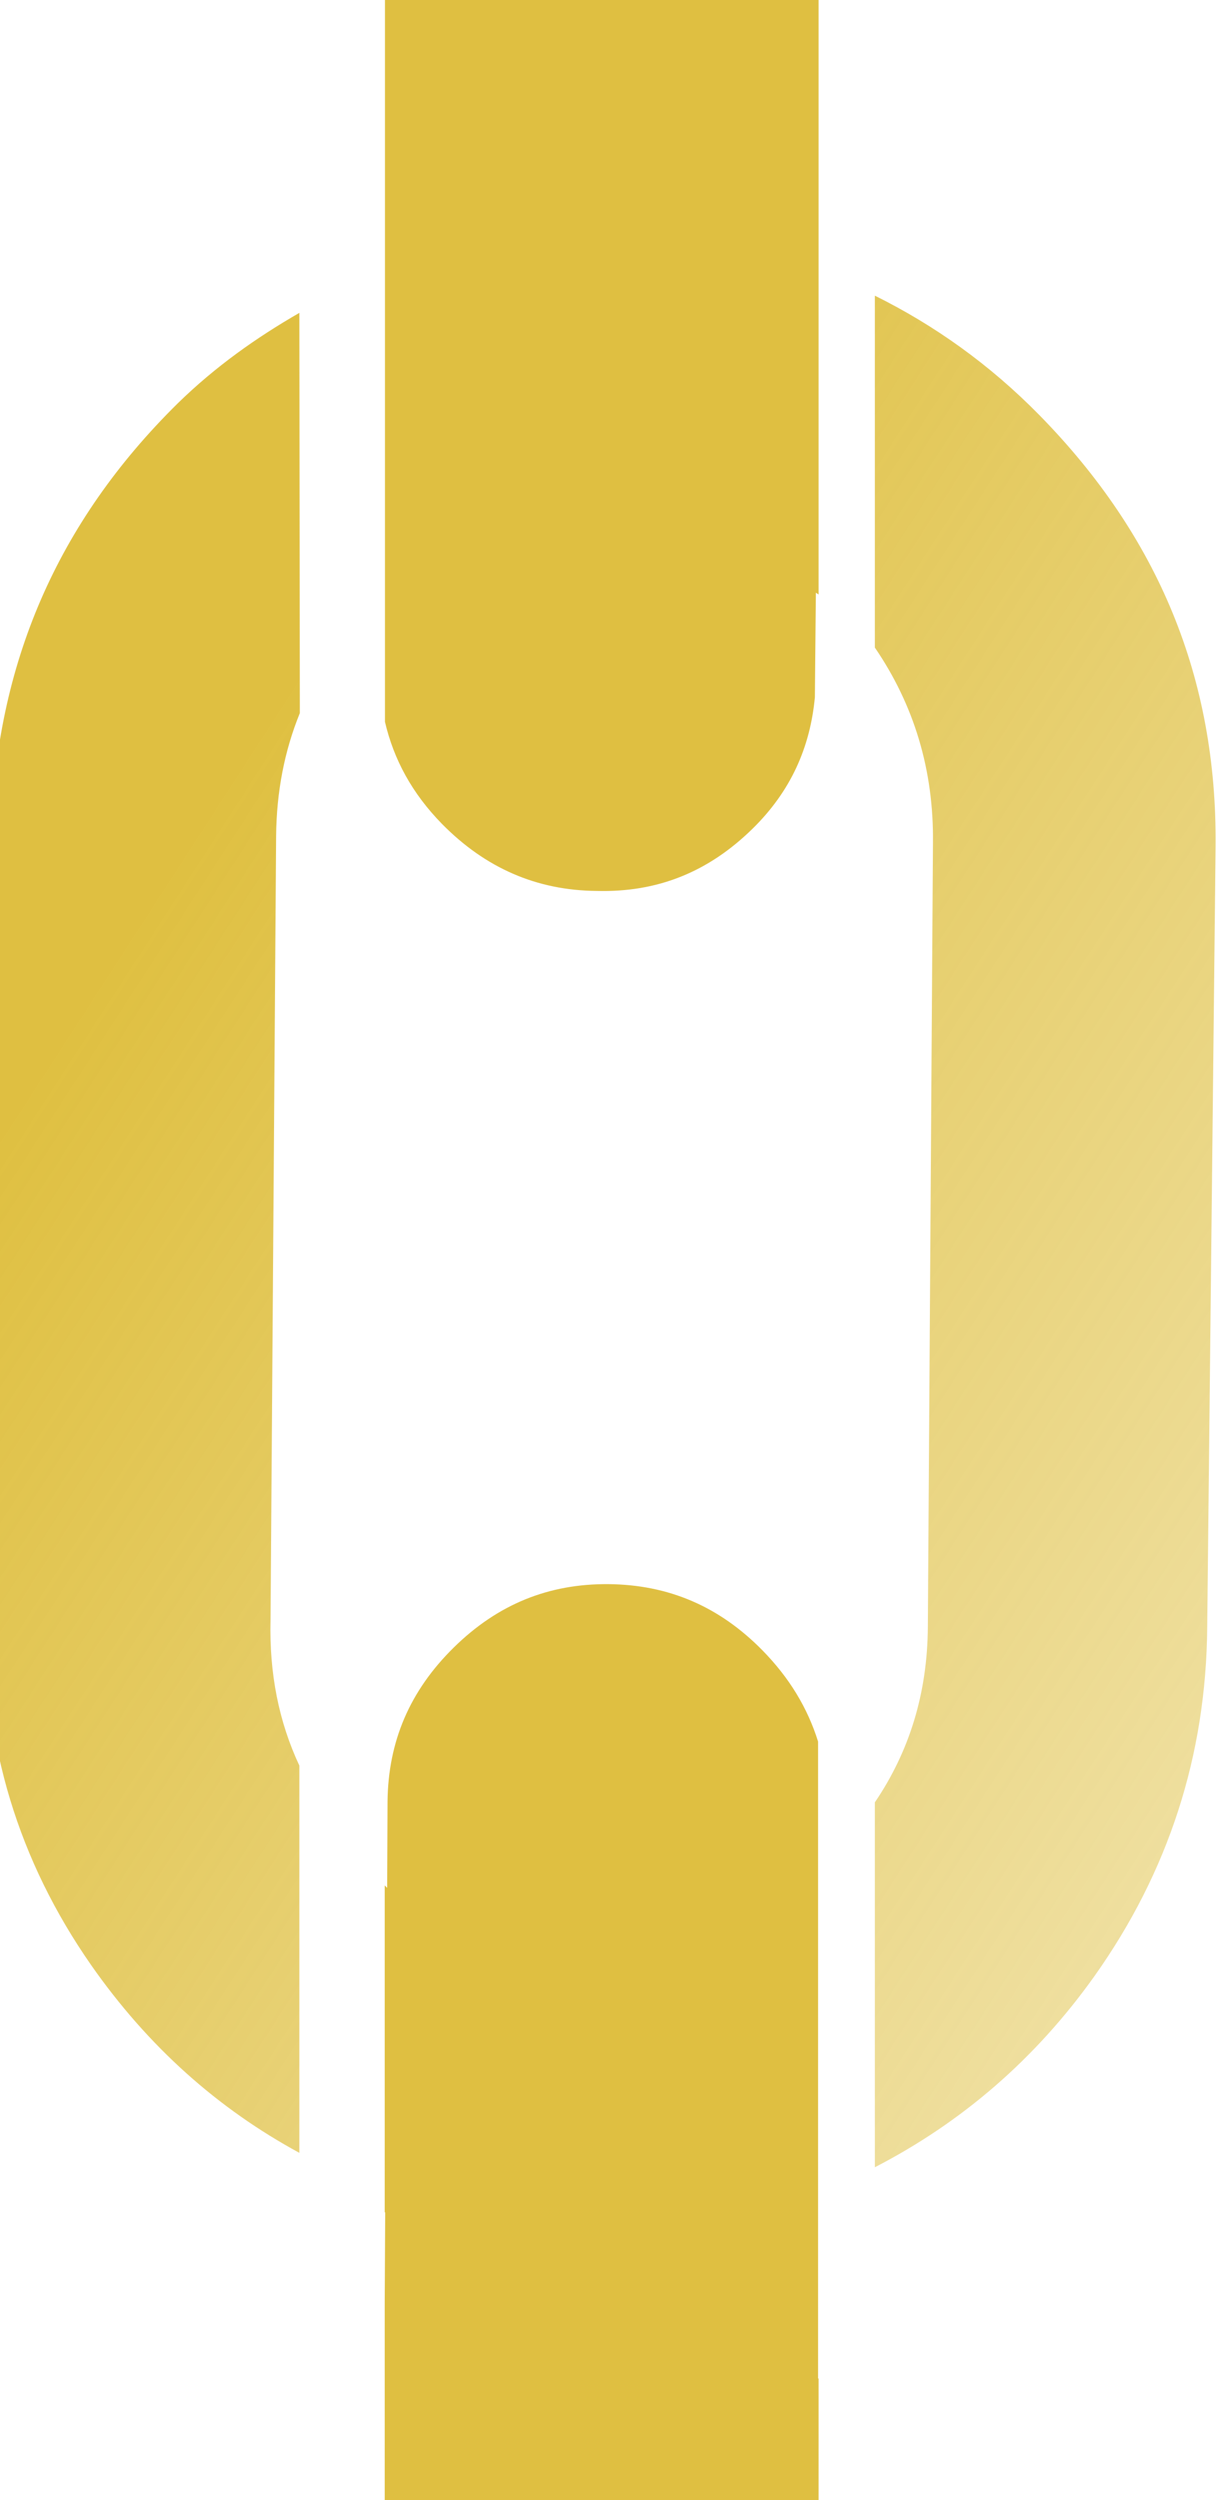 <?xml version="1.0" encoding="UTF-8" standalone="no"?>
<!-- Created with Inkscape (http://www.inkscape.org/) -->

<svg
   width="2.646mm"
   height="5.378mm"
   viewBox="0 0 2.646 5.378"
   version="1.1"
   id="svg5"
   inkscape:version="1.1.2 (0a00cf5339, 2022-02-04)"
   sodipodi:docname="chainlink.svg"
   xmlns:inkscape="http://www.inkscape.org/namespaces/inkscape"
   xmlns:sodipodi="http://sodipodi.sourceforge.net/DTD/sodipodi-0.dtd"
   xmlns:xlink="http://www.w3.org/1999/xlink"
   xmlns="http://www.w3.org/2000/svg"
   xmlns:svg="http://www.w3.org/2000/svg">
  <sodipodi:namedview
     id="namedview7"
     pagecolor="#ffffff"
     bordercolor="#666666"
     borderopacity="1.0"
     inkscape:pageshadow="2"
     inkscape:pageopacity="0.0"
     inkscape:pagecheckerboard="0"
     inkscape:document-units="mm"
     showgrid="false"
     inkscape:zoom="24.886869"
     inkscape:cx="5.9067295"
     inkscape:cy="7.0318208"
     inkscape:window-width="2213"
     inkscape:window-height="1327"
     inkscape:window-x="26"
     inkscape:window-y="23"
     inkscape:window-maximized="0"
     inkscape:current-layer="layer1"
     fit-margin-top="0"
     fit-margin-left="0"
     fit-margin-right="0"
     fit-margin-bottom="0"
     inkscape:lockguides="true"
     inkscape:snap-global="false" />
  <defs
     id="defs2">
    <linearGradient
       inkscape:collect="always"
       id="linearGradient9088">
      <stop
         style="stop-color:#d4aa00;stop-opacity:1;"
         offset="0"
         id="stop9084" />
      <stop
         style="stop-color:#d4aa00;stop-opacity:0;"
         offset="1"
         id="stop9086" />
    </linearGradient>
    <linearGradient
       inkscape:collect="always"
       id="linearGradient8685">
      <stop
         style="stop-color:#d4aa00;stop-opacity:1;"
         offset="0"
         id="stop8681" />
      <stop
         style="stop-color:#d4aa00;stop-opacity:0"
         offset="1"
         id="stop8683" />
    </linearGradient>
    <linearGradient
       inkscape:collect="always"
       xlink:href="#linearGradient8685"
       id="linearGradient8997"
       gradientUnits="userSpaceOnUse"
       x1="291.772"
       y1="97.446"
       x2="267.558"
       y2="228.531" />
    <linearGradient
       inkscape:collect="always"
       xlink:href="#linearGradient8685"
       id="linearGradient8999"
       gradientUnits="userSpaceOnUse"
       x1="291.772"
       y1="97.446"
       x2="267.558"
       y2="228.531" />
    <linearGradient
       inkscape:collect="always"
       xlink:href="#linearGradient8685"
       id="linearGradient9001"
       gradientUnits="userSpaceOnUse"
       x1="291.772"
       y1="97.446"
       x2="267.558"
       y2="228.531" />
    <linearGradient
       inkscape:collect="always"
       xlink:href="#linearGradient8685"
       id="linearGradient9003"
       gradientUnits="userSpaceOnUse"
       x1="291.772"
       y1="97.446"
       x2="267.558"
       y2="228.531" />
    <linearGradient
       inkscape:collect="always"
       xlink:href="#linearGradient8685"
       id="linearGradient9005"
       gradientUnits="userSpaceOnUse"
       x1="291.772"
       y1="97.446"
       x2="267.558"
       y2="228.531" />
    <linearGradient
       inkscape:collect="always"
       xlink:href="#linearGradient8685"
       id="linearGradient9007"
       gradientUnits="userSpaceOnUse"
       x1="291.772"
       y1="97.446"
       x2="267.558"
       y2="228.531" />
    <linearGradient
       inkscape:collect="always"
       xlink:href="#linearGradient8685"
       id="linearGradient9009"
       gradientUnits="userSpaceOnUse"
       x1="291.772"
       y1="97.446"
       x2="267.558"
       y2="228.531" />
    <linearGradient
       inkscape:collect="always"
       xlink:href="#linearGradient8685"
       id="linearGradient9011"
       gradientUnits="userSpaceOnUse"
       x1="291.772"
       y1="97.446"
       x2="267.558"
       y2="228.531" />
    <linearGradient
       inkscape:collect="always"
       xlink:href="#linearGradient8685"
       id="linearGradient9013"
       gradientUnits="userSpaceOnUse"
       x1="291.772"
       y1="97.446"
       x2="267.558"
       y2="228.531" />
    <linearGradient
       inkscape:collect="always"
       xlink:href="#linearGradient8685"
       id="linearGradient9015"
       gradientUnits="userSpaceOnUse"
       x1="291.772"
       y1="97.446"
       x2="267.558"
       y2="228.531" />
    <linearGradient
       inkscape:collect="always"
       xlink:href="#linearGradient8685"
       id="linearGradient9017"
       gradientUnits="userSpaceOnUse"
       x1="291.772"
       y1="97.446"
       x2="267.558"
       y2="228.531" />
    <linearGradient
       inkscape:collect="always"
       xlink:href="#linearGradient8685"
       id="linearGradient9019"
       gradientUnits="userSpaceOnUse"
       x1="291.772"
       y1="97.446"
       x2="267.558"
       y2="228.531" />
    <linearGradient
       inkscape:collect="always"
       xlink:href="#linearGradient8685"
       id="linearGradient9021"
       gradientUnits="userSpaceOnUse"
       x1="291.772"
       y1="97.446"
       x2="267.558"
       y2="228.531" />
    <linearGradient
       inkscape:collect="always"
       xlink:href="#linearGradient8685"
       id="linearGradient9023"
       gradientUnits="userSpaceOnUse"
       x1="291.772"
       y1="97.446"
       x2="267.558"
       y2="228.531" />
    <linearGradient
       inkscape:collect="always"
       xlink:href="#linearGradient8685"
       id="linearGradient9025"
       gradientUnits="userSpaceOnUse"
       x1="291.772"
       y1="97.446"
       x2="267.558"
       y2="228.531" />
    <linearGradient
       inkscape:collect="always"
       xlink:href="#linearGradient9088"
       id="linearGradient10098"
       gradientUnits="userSpaceOnUse"
       x1="113.801"
       y1="79.392"
       x2="118.83"
       y2="82.645"
       gradientTransform="translate(-0.031,-0.046)" />
  </defs>
  <g
     inkscape:label="Layer 1"
     inkscape:groupmode="layer"
     id="layer1"
     transform="translate(-112.704,-78.537)">
    <g
       id="g862"
       transform="matrix(0.189,-0.185,0.185,0.189,28.181,112.852)">
      <g
         id="g830">
        <g
           id="g828" />
      </g>
      <g
         id="g832" />
      <g
         id="g834" />
      <g
         id="g836" />
      <g
         id="g838" />
      <g
         id="g840" />
      <g
         id="g842" />
      <g
         id="g844" />
      <g
         id="g846" />
      <g
         id="g848" />
      <g
         id="g850" />
      <g
         id="g852" />
      <g
         id="g854" />
      <g
         id="g856" />
      <g
         id="g858" />
      <g
         id="g860" />
    </g>
    <g
       id="g1744"
       transform="matrix(0.189,-0.185,0.185,0.189,31.88,120.222)">
      <g
         id="g1712">
        <g
           id="g1710" />
      </g>
      <g
         id="g1714" />
      <g
         id="g1716" />
      <g
         id="g1718" />
      <g
         id="g1720" />
      <g
         id="g1722" />
      <g
         id="g1724" />
      <g
         id="g1726" />
      <g
         id="g1728" />
      <g
         id="g1730" />
      <g
         id="g1732" />
      <g
         id="g1734" />
      <g
         id="g1736" />
      <g
         id="g1738" />
      <g
         id="g1740" />
      <g
         id="g1742" />
    </g>
    <path
       id="path3178"
       style="fill:#d4aa00;fill-opacity:1;stroke-width:0.114;opacity:0.744"
       d="M 3.125 0 L 3.125 1.742 L 3.125 2.408 L 3.125 5.098 L 3.125 5.859 C 3.196 6.164 3.345 6.44 3.588 6.688 C 3.941 7.047 4.358 7.228 4.844 7.232 C 5.337 7.245 5.75 7.079 6.109 6.727 C 6.419 6.423 6.577 6.067 6.615 5.66 L 6.623 4.811 C 6.631 4.816 6.637 4.821 6.645 4.826 L 6.645 2.328 L 6.645 0 L 3.125 0 z M 4.939 12.859 C 4.455 12.855 4.042 13.021 3.684 13.373 C 3.325 13.726 3.151 14.138 3.146 14.623 L 3.143 15.324 C 3.135 15.318 3.131 15.311 3.123 15.305 L 3.123 17.957 C 3.124 17.958 3.126 17.958 3.127 17.959 L 3.123 18.695 L 3.123 19.045 L 3.123 20.182 L 3.123 20.326 L 6.645 20.326 L 6.645 19.307 L 6.641 19.307 L 6.641 14.137 C 6.556 13.864 6.407 13.618 6.189 13.396 C 5.837 13.038 5.426 12.864 4.941 12.859 L 4.939 12.859 z "
       transform="matrix(0.265,0,0,0.265,112.704,78.537)" />
    <g
       id="g3184"
       style="fill:url(#linearGradient8997);fill-opacity:1"
       transform="matrix(0.022,-0.021,0.021,0.022,104.47,83.914)" />
    <g
       id="g3186"
       style="fill:url(#linearGradient8999);fill-opacity:1"
       transform="matrix(0.022,-0.021,0.021,0.022,104.47,83.914)" />
    <g
       id="g3188"
       style="fill:url(#linearGradient9001);fill-opacity:1"
       transform="matrix(0.022,-0.021,0.021,0.022,104.47,83.914)" />
    <g
       id="g3190"
       style="fill:url(#linearGradient9003);fill-opacity:1"
       transform="matrix(0.022,-0.021,0.021,0.022,104.47,83.914)" />
    <g
       id="g3192"
       style="fill:url(#linearGradient9005);fill-opacity:1"
       transform="matrix(0.022,-0.021,0.021,0.022,104.47,83.914)" />
    <g
       id="g3194"
       style="fill:url(#linearGradient9007);fill-opacity:1"
       transform="matrix(0.022,-0.021,0.021,0.022,104.47,83.914)" />
    <g
       id="g3196"
       style="fill:url(#linearGradient9009);fill-opacity:1"
       transform="matrix(0.022,-0.021,0.021,0.022,104.47,83.914)" />
    <g
       id="g3198"
       style="fill:url(#linearGradient9011);fill-opacity:1"
       transform="matrix(0.022,-0.021,0.021,0.022,104.47,83.914)" />
    <g
       id="g3200"
       style="fill:url(#linearGradient9013);fill-opacity:1"
       transform="matrix(0.022,-0.021,0.021,0.022,104.47,83.914)" />
    <g
       id="g3202"
       style="fill:url(#linearGradient9015);fill-opacity:1"
       transform="matrix(0.022,-0.021,0.021,0.022,104.47,83.914)" />
    <g
       id="g3204"
       style="fill:url(#linearGradient9017);fill-opacity:1"
       transform="matrix(0.022,-0.021,0.021,0.022,104.47,83.914)" />
    <g
       id="g3206"
       style="fill:url(#linearGradient9019);fill-opacity:1"
       transform="matrix(0.022,-0.021,0.021,0.022,104.47,83.914)" />
    <g
       id="g3208"
       style="fill:url(#linearGradient9021);fill-opacity:1"
       transform="matrix(0.022,-0.021,0.021,0.022,104.47,83.914)" />
    <g
       id="g3210"
       style="fill:url(#linearGradient9023);fill-opacity:1"
       transform="matrix(0.022,-0.021,0.021,0.022,104.47,83.914)" />
    <g
       id="g3212"
       style="fill:url(#linearGradient9025);fill-opacity:1"
       transform="matrix(0.022,-0.021,0.021,0.022,104.47,83.914)" />
    <g
       id="g4583"
       style="fill:#d4aa00;fill-opacity:0.92"
       transform="matrix(0.022,-0.021,0.021,0.022,106.064,83.692)" />
    <g
       id="g4585"
       style="fill:#d4aa00;fill-opacity:0.92"
       transform="matrix(0.022,-0.021,0.021,0.022,106.064,83.692)" />
    <g
       id="g4587"
       style="fill:#d4aa00;fill-opacity:0.92"
       transform="matrix(0.022,-0.021,0.021,0.022,106.064,83.692)" />
    <g
       id="g4589"
       style="fill:#d4aa00;fill-opacity:0.92"
       transform="matrix(0.022,-0.021,0.021,0.022,106.064,83.692)" />
    <g
       id="g4591"
       style="fill:#d4aa00;fill-opacity:0.92"
       transform="matrix(0.022,-0.021,0.021,0.022,106.064,83.692)" />
    <g
       id="g4593"
       style="fill:#d4aa00;fill-opacity:0.92"
       transform="matrix(0.022,-0.021,0.021,0.022,106.064,83.692)" />
    <g
       id="g4595"
       style="fill:#d4aa00;fill-opacity:0.92"
       transform="matrix(0.022,-0.021,0.021,0.022,106.064,83.692)" />
    <g
       id="g4597"
       style="fill:#d4aa00;fill-opacity:0.92"
       transform="matrix(0.022,-0.021,0.021,0.022,106.064,83.692)" />
    <g
       id="g4599"
       style="fill:#d4aa00;fill-opacity:0.92"
       transform="matrix(0.022,-0.021,0.021,0.022,106.064,83.692)" />
    <g
       id="g4601"
       style="fill:#d4aa00;fill-opacity:0.92"
       transform="matrix(0.022,-0.021,0.021,0.022,106.064,83.692)" />
    <g
       id="g4603"
       style="fill:#d4aa00;fill-opacity:0.92"
       transform="matrix(0.022,-0.021,0.021,0.022,106.064,83.692)" />
    <g
       id="g4605"
       style="fill:#d4aa00;fill-opacity:0.92"
       transform="matrix(0.022,-0.021,0.021,0.022,106.064,83.692)" />
    <g
       id="g4607"
       style="fill:#d4aa00;fill-opacity:0.92"
       transform="matrix(0.022,-0.021,0.021,0.022,106.064,83.692)" />
    <g
       id="g4609"
       style="fill:#d4aa00;fill-opacity:0.92"
       transform="matrix(0.022,-0.021,0.021,0.022,106.064,83.692)" />
    <g
       id="g4611"
       style="fill:#d4aa00;fill-opacity:0.92"
       transform="matrix(0.022,-0.021,0.021,0.022,106.064,83.692)" />
    <path
       id="path10092"
       style="fill:url(#linearGradient10098);fill-opacity:1;stroke-width:0.03;opacity:0.744"
       d="m 114.586,79.173 v 0.757 c 0.084,0.123 0.127,0.263 0.125,0.421 l -0.011,1.686 c -9.8e-4,0.143 -0.04,0.268 -0.114,0.377 v 0.785 c 0.186,-0.096 0.345,-0.232 0.473,-0.412 0.158,-0.223 0.24,-0.473 0.242,-0.751 l 0.018,-1.68 c 0.003,-0.359 -0.122,-0.664 -0.379,-0.926 -0.108,-0.11 -0.227,-0.194 -0.354,-0.257 z m -1.238,0.037 c -0.092,0.053 -0.18,0.115 -0.261,0.194 -0.261,0.257 -0.392,0.563 -0.402,0.925 l -0.011,1.686 c -0.007,0.274 0.07,0.525 0.226,0.749 0.123,0.176 0.273,0.309 0.448,0.404 v -0.833 c -0.044,-0.094 -0.065,-0.198 -0.062,-0.314 l 0.012,-1.686 c 8.9e-4,-0.095 0.018,-0.183 0.051,-0.264 z" />
    <rect
       style="opacity:0;fill:#00aa00;fill-opacity:0;stroke-width:1.004"
       id="rect10122"
       width="2.256"
       height="6.348"
       x="114.705"
       y="77.755" />
  </g>
</svg>
